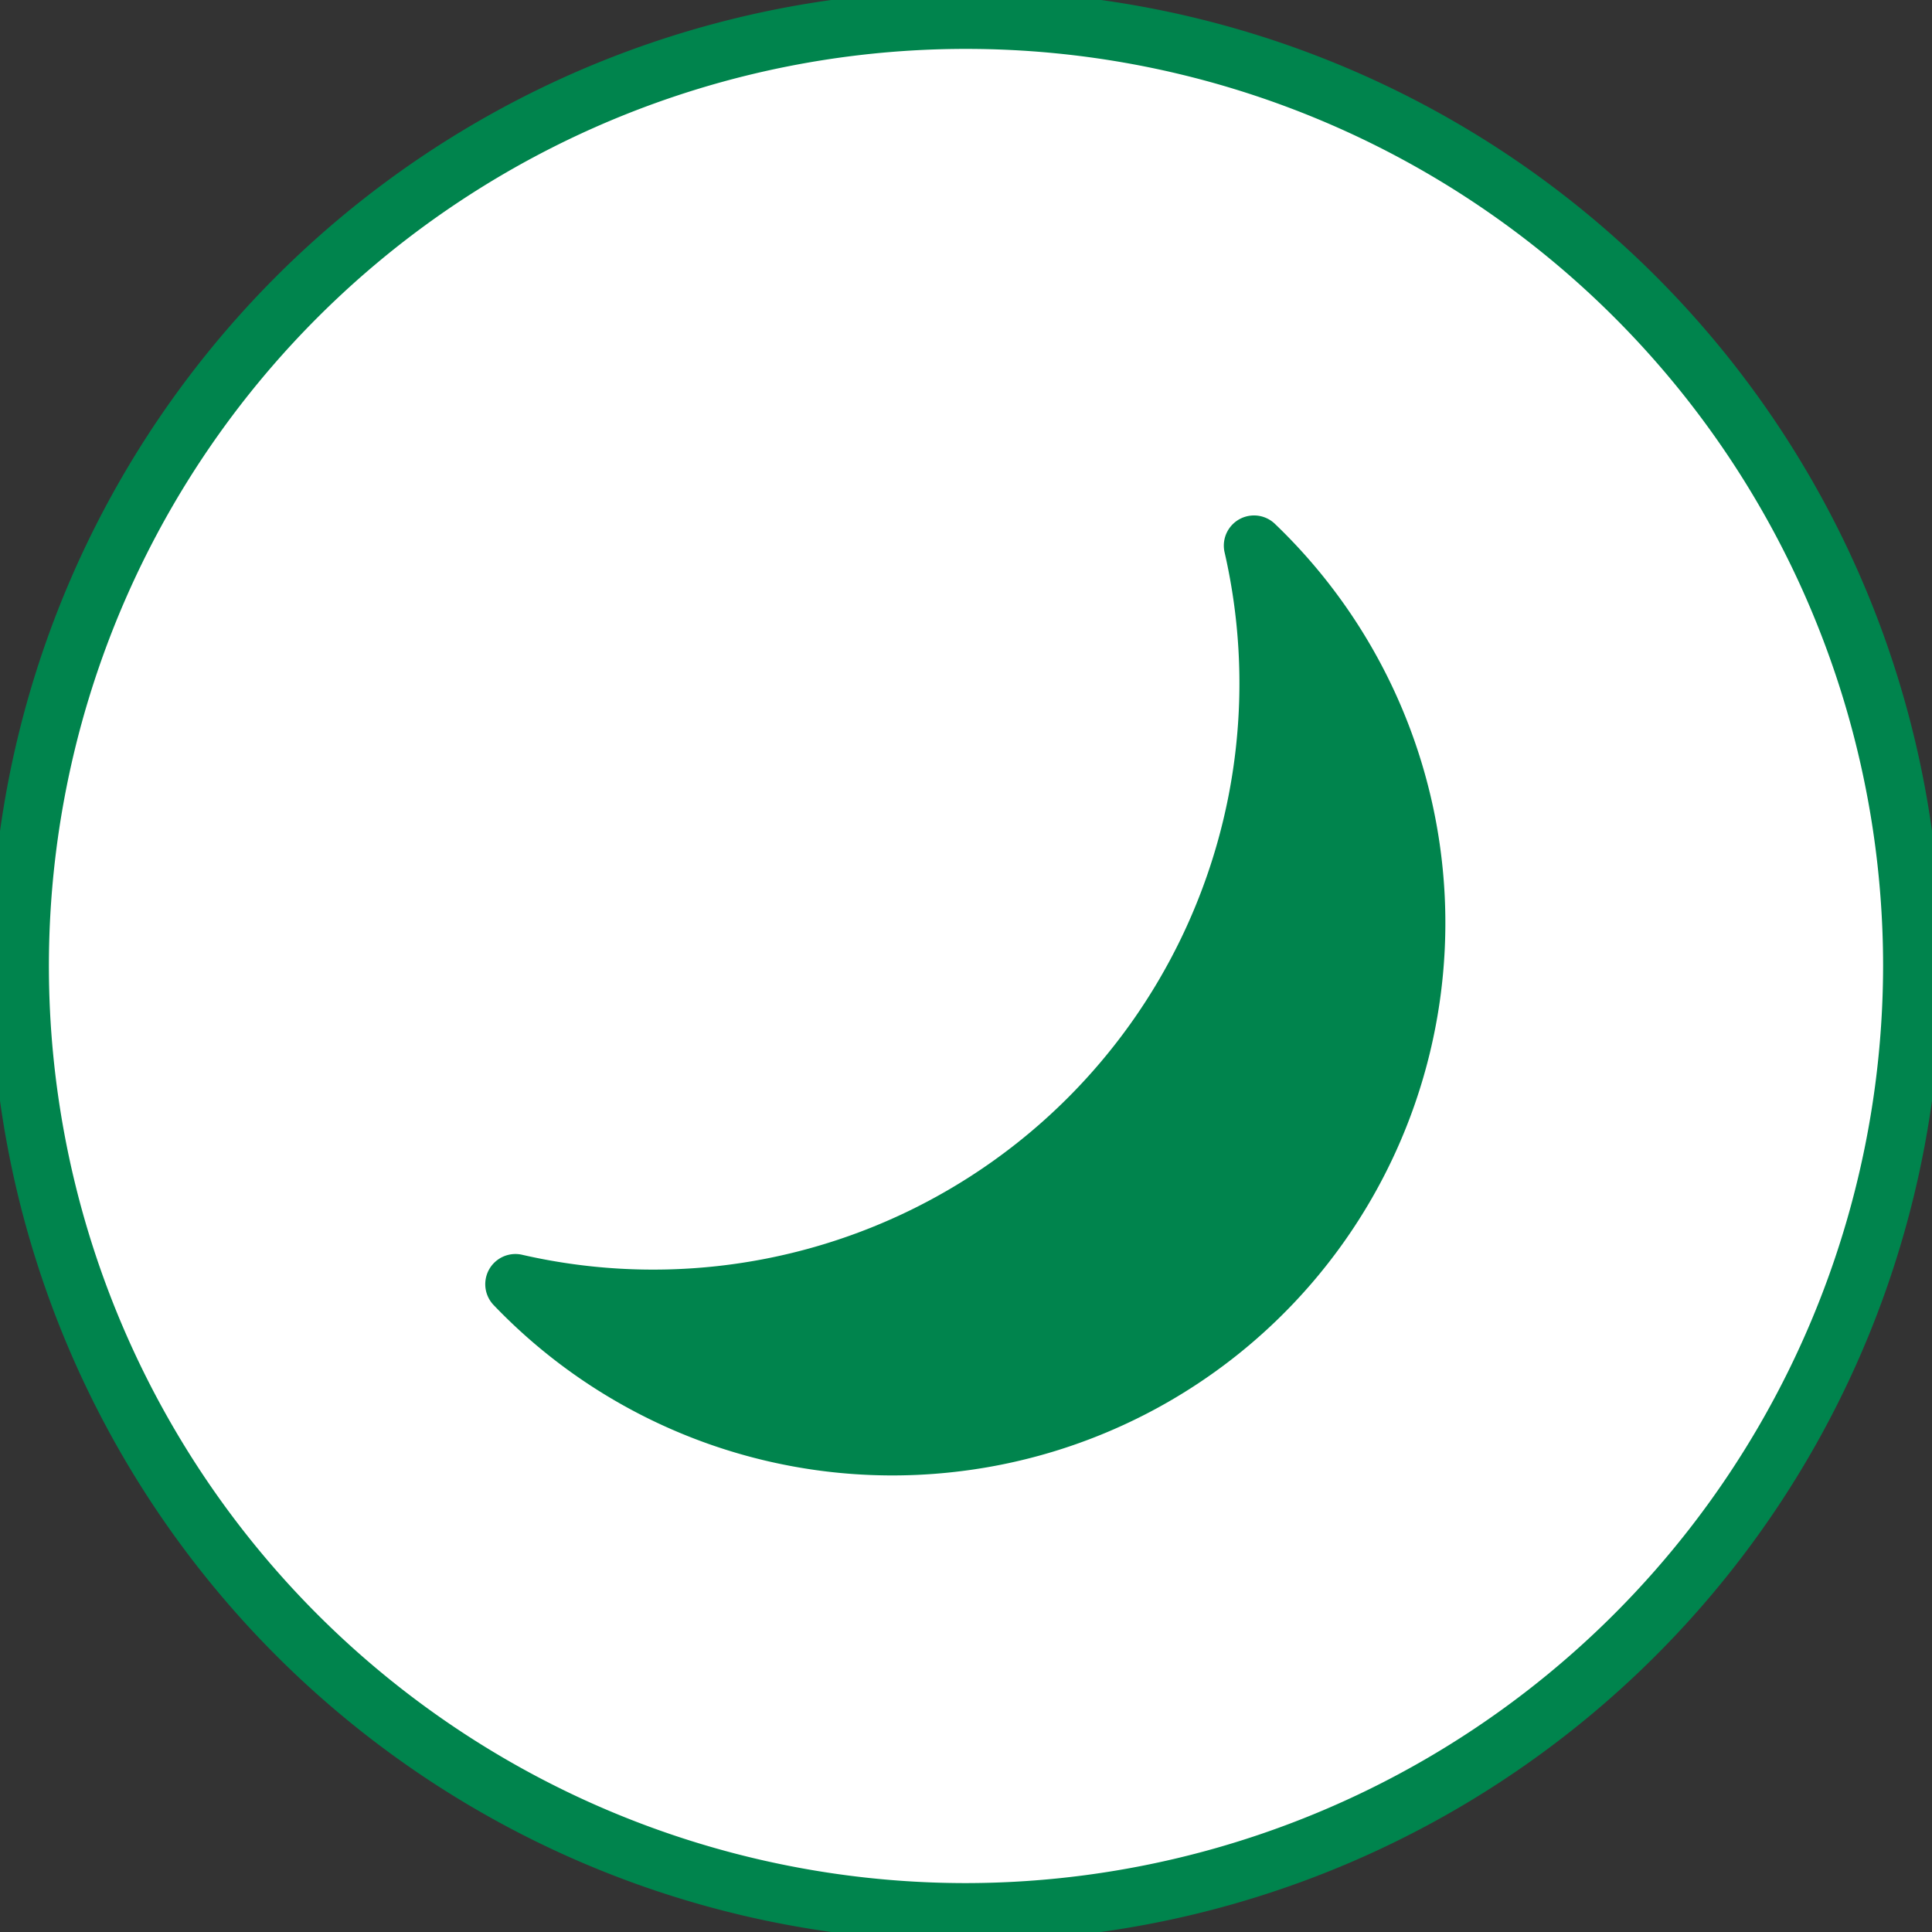 <svg id="Layer_1" data-name="Layer 1" xmlns="http://www.w3.org/2000/svg" viewBox="0 0 64 64"><rect x="0" y="0" width="64" height="64" fill="#333333" stroke="none"/><defs><style>.cls-1{fill:#fff;}.cls-2{fill:#00844d;}</style></defs><title>late_night_hollow_green</title><circle class="cls-1" cx="32" cy="32" r="32"/><path class="cls-2" d="M31.43,48.78a18.28,18.28,0,0,1-15.07-5.54,1,1,0,0,1,.91-1.68A19.42,19.42,0,0,0,40.56,18.27a1,1,0,0,1,1.68-.91A18.3,18.3,0,0,1,31.43,48.78Z"/><path class="cls-2" d="M32-.31A32.31,32.31,0,1,0,64.31,32,32.3,32.3,0,0,0,32-.31Zm0,62.69A30.38,30.38,0,1,1,62.38,32,30.42,30.42,0,0,1,32,62.38Z"/></svg>